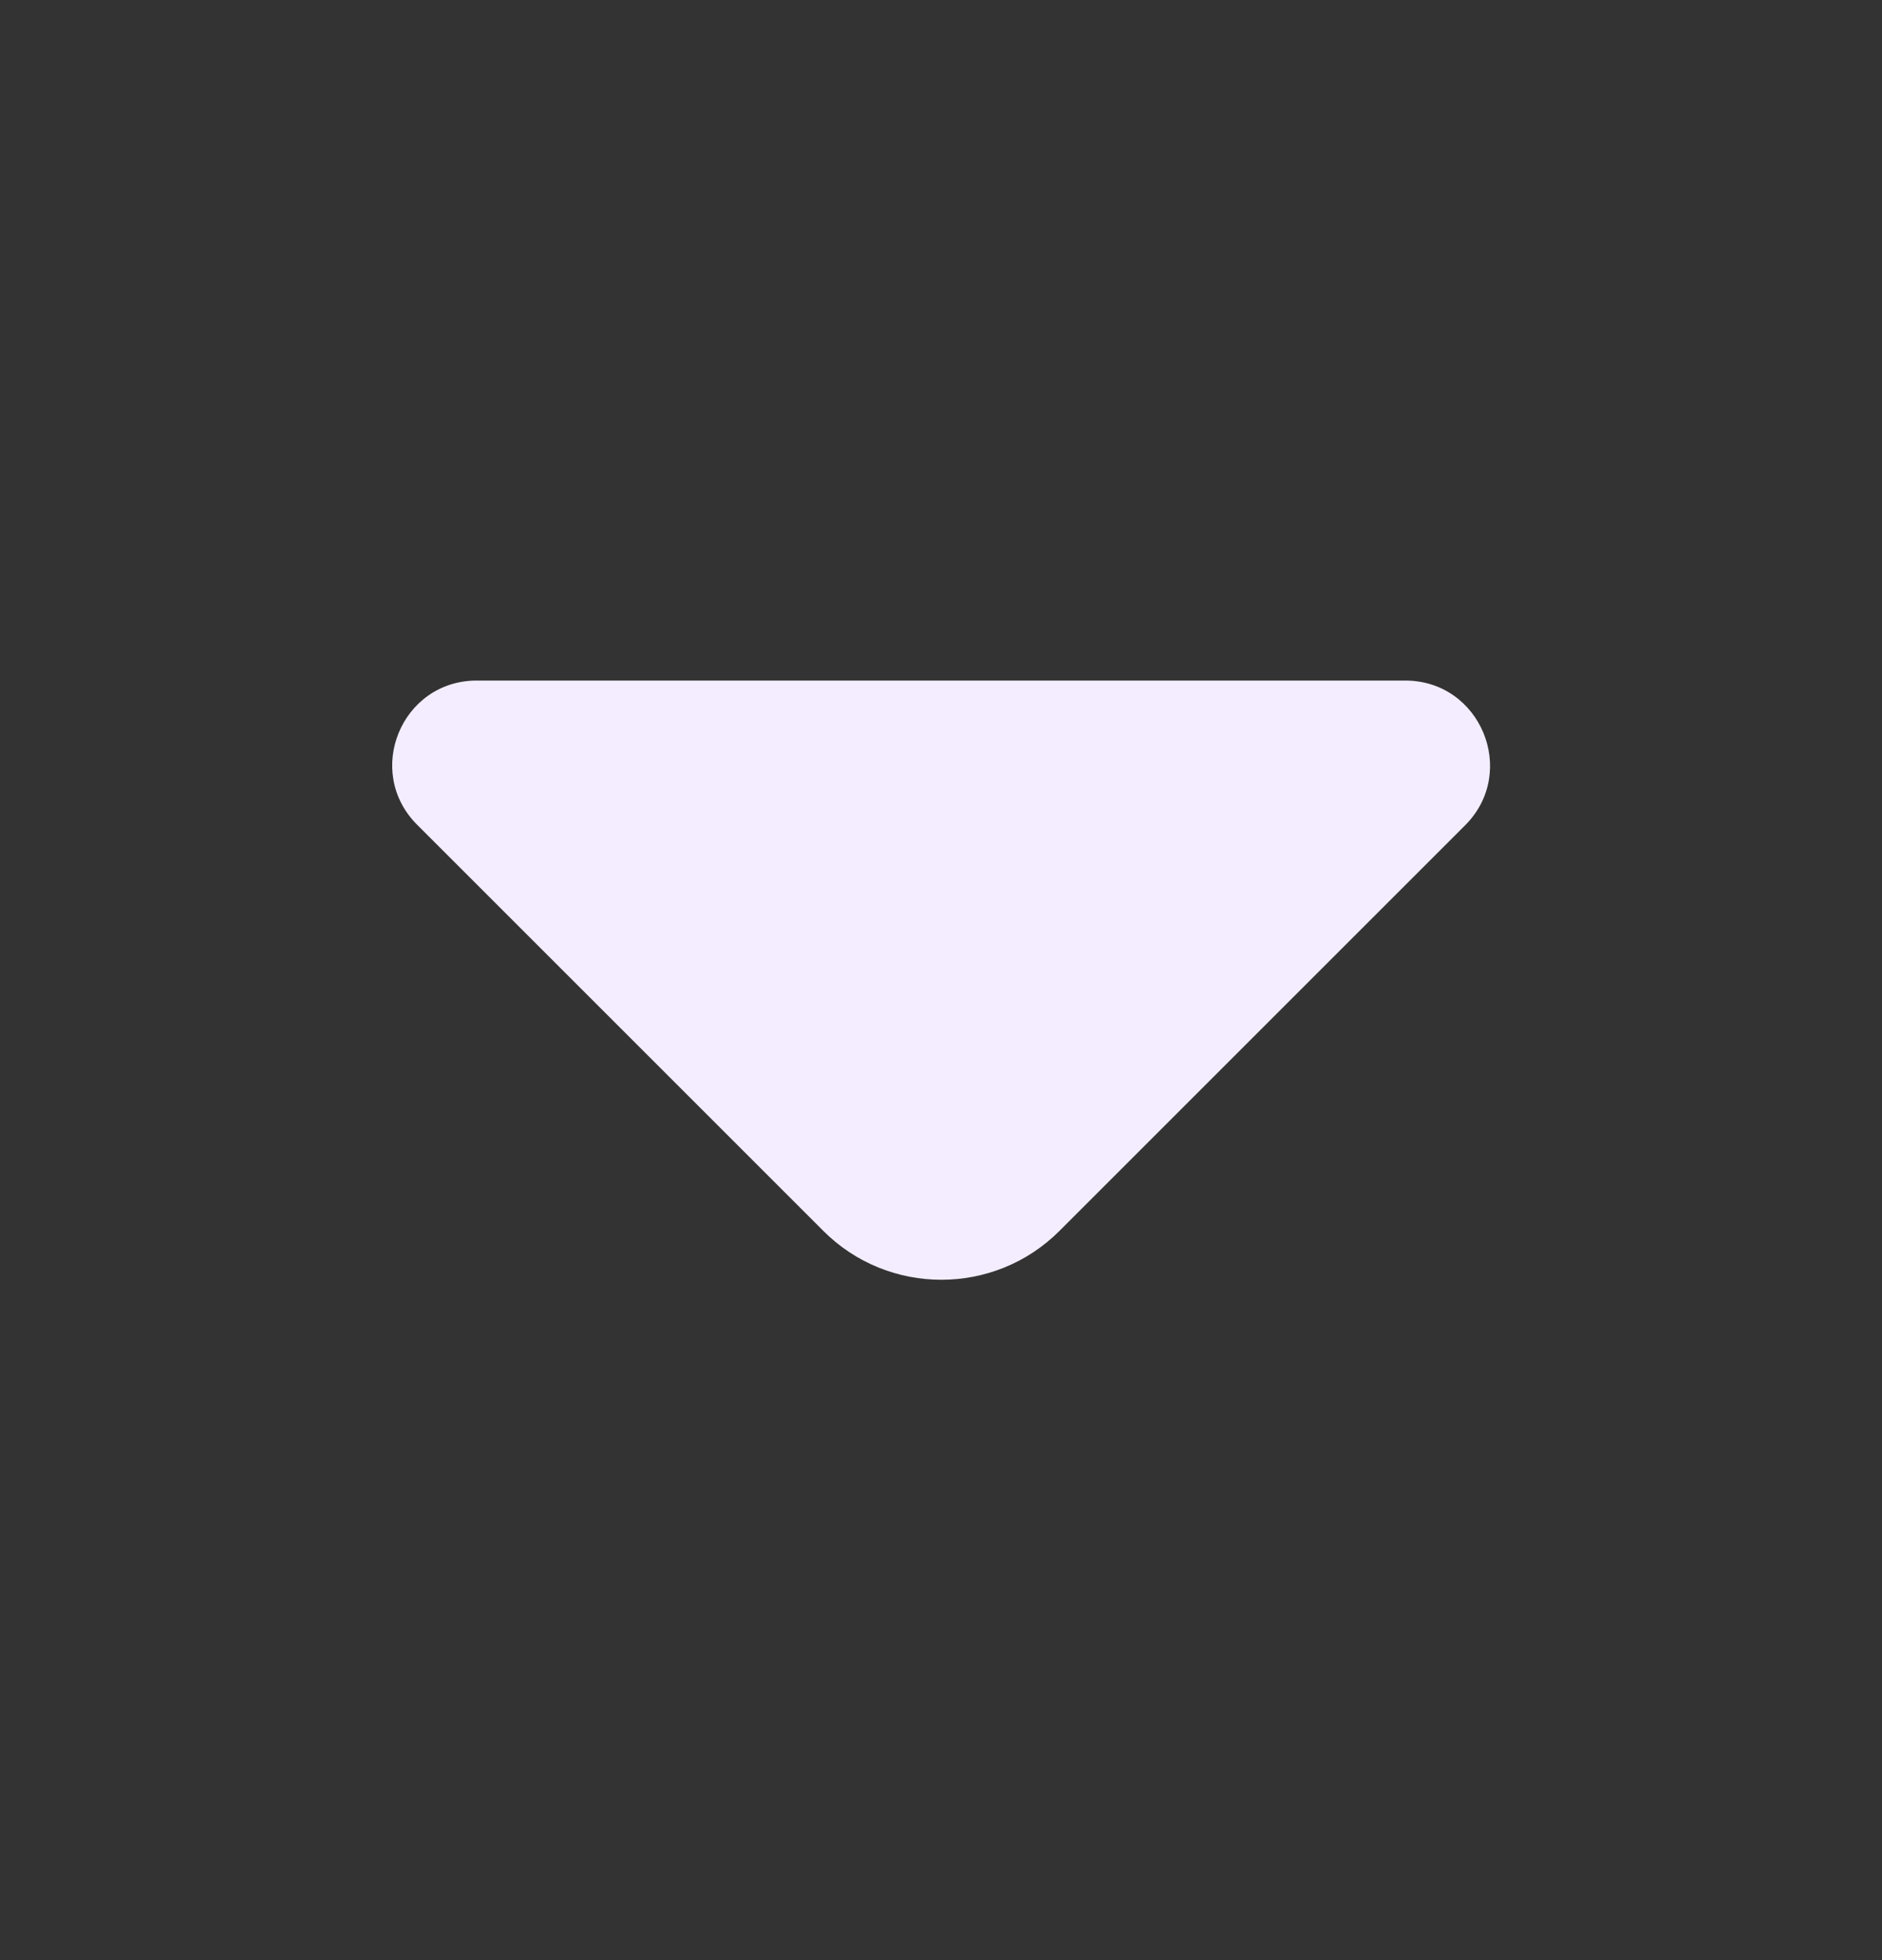 <svg width="24" height="25" viewBox="0 0 24 25" fill="none" xmlns="http://www.w3.org/2000/svg">
<rect x="0" y="0" width="24" height="25" fill="#333333" stroke="none"/>
<path d="M17.92 8.68H11.69H6.08C5.12 8.68 4.64 9.84 5.32 10.52L10.5 15.7C11.33 16.53 12.68 16.53 13.51 15.7L15.48 13.73L18.69 10.52C19.36 9.84 18.88 8.68 17.92 8.68Z" fill="#F3EDFF"/>
</svg>

